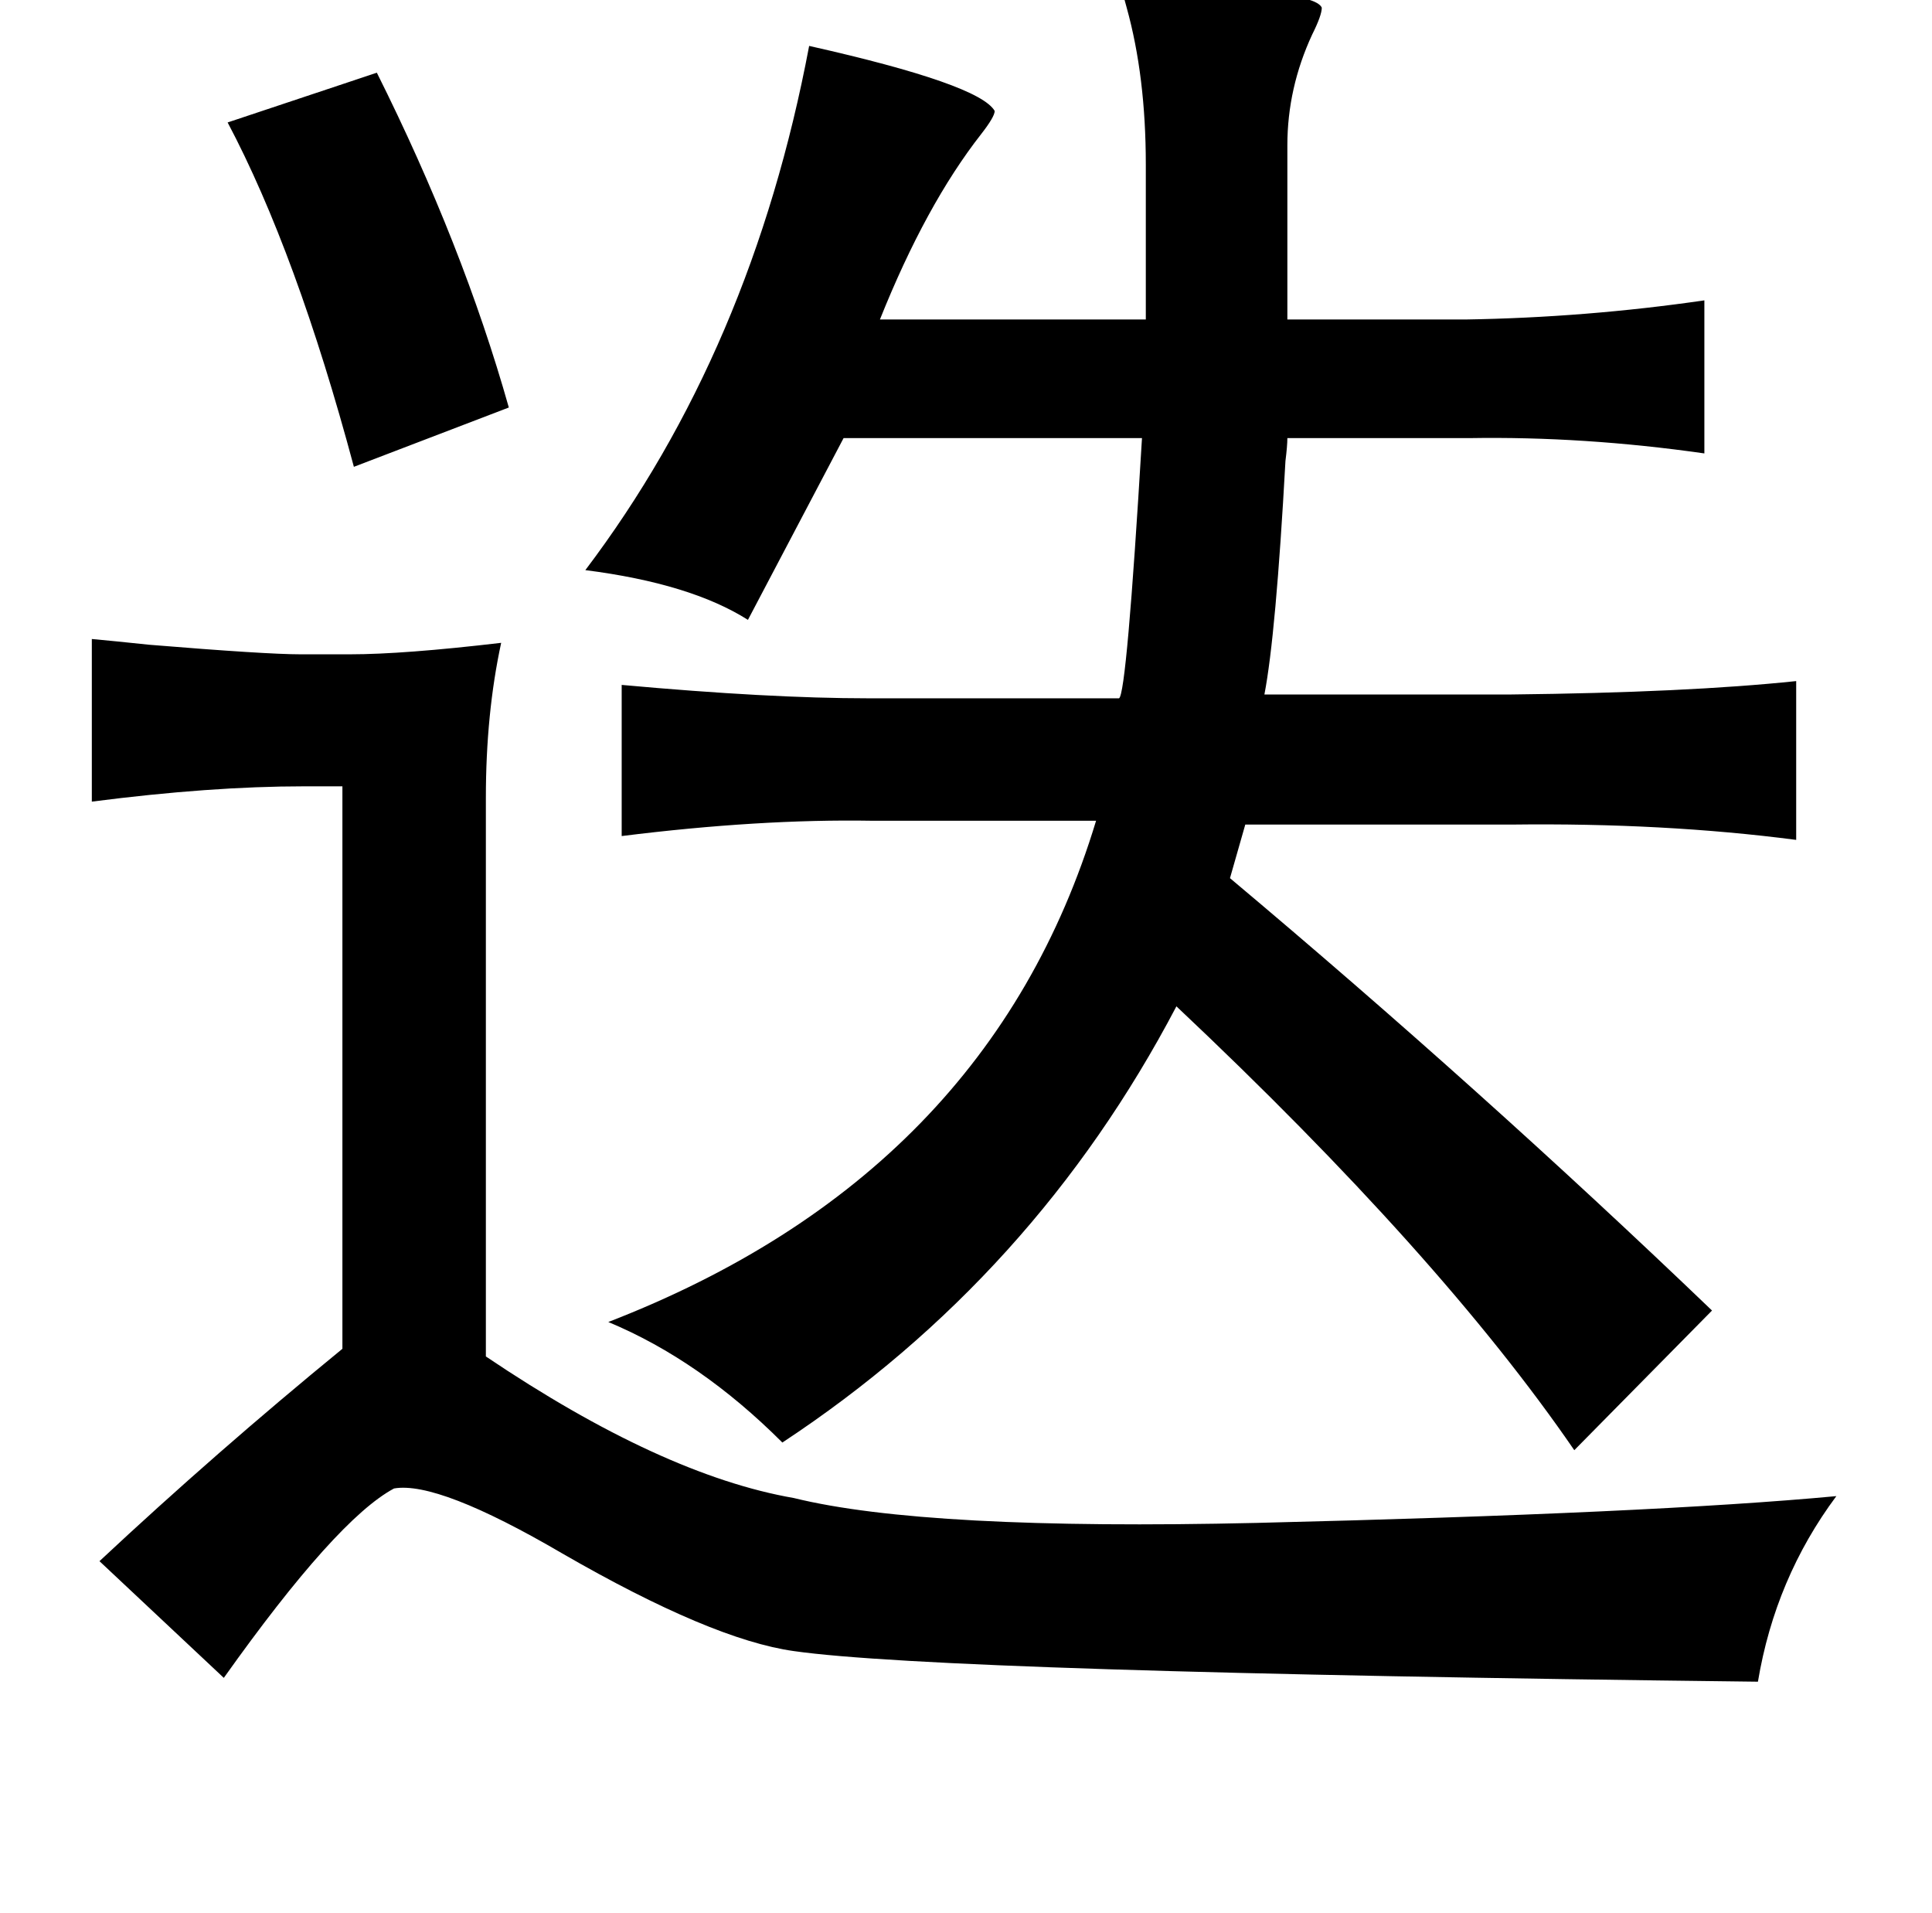 <?xml version="1.0" standalone="no"?>
<!DOCTYPE svg PUBLIC "-//W3C//DTD SVG 1.1//EN" "http://www.w3.org/Graphics/SVG/1.1/DTD/svg11.dtd" >
<svg xmlns="http://www.w3.org/2000/svg" xmlns:xlink="http://www.w3.org/1999/xlink" version="1.1" viewBox="-10 0 1010 1000">
   <path fill="currentColor"
d="M577 -4q99 -3 104 8q0 4 -5 14q-13 28 -13 58v91h93q63 -1 125 -10v80q-63 -9 -123 -8h-95q0 4 -1 12q-5 91 -11 122h129q92 -1 149 -7v83q-69 -9 -149 -8h-139l-8 28q131 110 252 226l-72 73q-70 -102 -208 -232q-74 141 -206 228q-43 -43 -91 -63q199 -77 255 -262
h-117q-59 -1 -131 8v-79q77 7 129 7h131q4 -2 12 -136h-156l-50 95q-30 -19 -85 -26q87 -115 117 -274q89 20 97 34q0 3 -7 12q-29 37 -53 97h139v-81q0 -46 -10 -82q-2 -7 -2 -8zM187 38q45 90 69 175l-81 31q-30 -112 -66 -180zM38 334q11 1 30 3q61 5 79 5h26q28 0 79 -6
q-8 37 -8 81v292q92 62 161 74q69 17 242 13q207 -5 303 -14q-32 43 -41 97q-427 -5 -504 -16q-43 -6 -121 -51q-65 -38 -88 -34q-30 16 -89 99l-65 -61q61 -57 127 -111v-294h-20q-49 0 -111 8v-85z" />
</svg>
